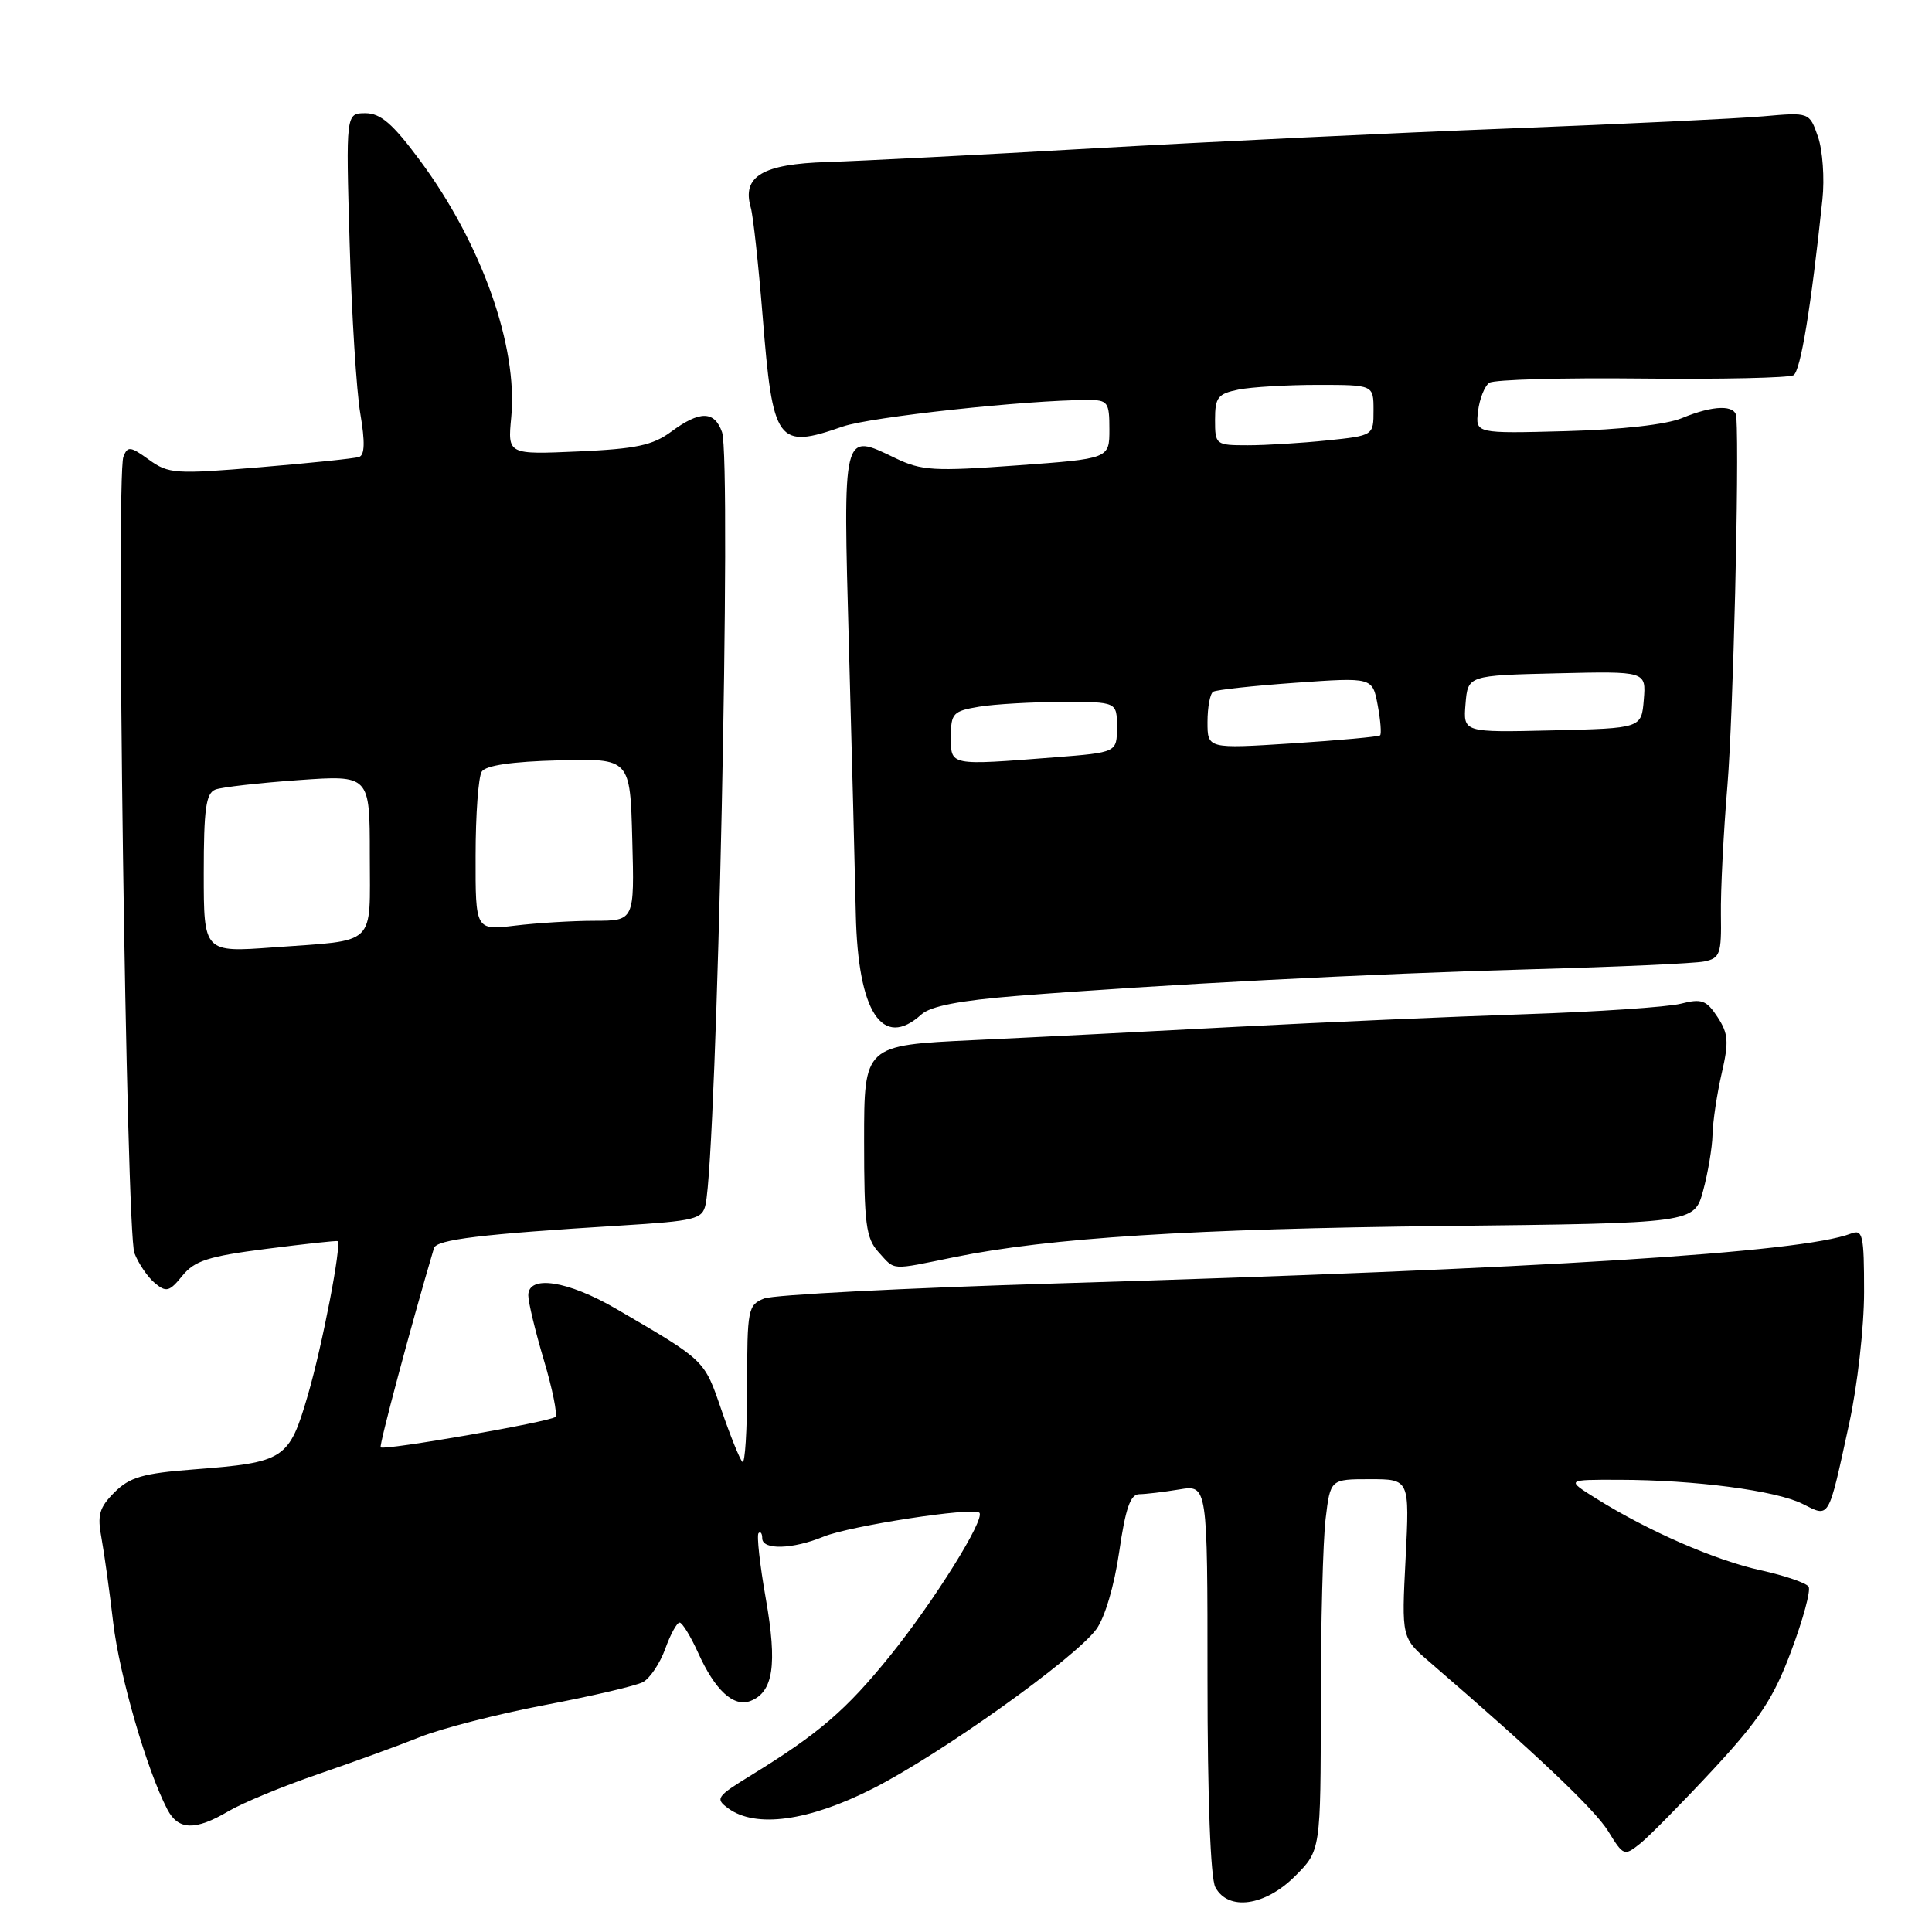<?xml version="1.0" encoding="UTF-8" standalone="no"?>
<!DOCTYPE svg PUBLIC "-//W3C//DTD SVG 1.1//EN" "http://www.w3.org/Graphics/SVG/1.1/DTD/svg11.dtd" >
<svg xmlns="http://www.w3.org/2000/svg" xmlns:xlink="http://www.w3.org/1999/xlink" version="1.1" viewBox="0 0 256 256">
 <g >
 <path fill="currentColor"
d=" M 171.60 248.60 C 175.00 245.20 175.00 245.20 175.01 225.85 C 175.01 215.21 175.30 204.14 175.65 201.25 C 176.28 196.00 176.28 196.00 181.53 196.00 C 186.78 196.00 186.78 196.00 186.25 206.51 C 185.71 217.02 185.71 217.02 189.47 220.26 C 203.50 232.35 211.29 239.73 213.09 242.64 C 215.12 245.94 215.22 245.97 217.36 244.26 C 218.56 243.29 222.91 238.87 227.03 234.44 C 233.17 227.81 235.01 225.02 237.35 218.76 C 238.92 214.57 239.96 210.74 239.65 210.24 C 239.34 209.75 236.48 208.77 233.30 208.07 C 227.29 206.75 218.42 202.89 211.50 198.56 C 207.50 196.06 207.50 196.06 214.50 196.08 C 224.55 196.09 235.30 197.50 238.83 199.26 C 242.48 201.09 242.21 201.55 245.02 188.66 C 246.12 183.64 247.00 175.84 247.00 171.19 C 247.00 163.60 246.83 162.85 245.25 163.46 C 238.68 165.98 204.65 168.11 140.00 170.06 C 119.92 170.67 102.49 171.56 101.25 172.06 C 99.11 172.91 99.00 173.49 99.00 183.65 C 99.00 189.52 98.72 194.05 98.37 193.70 C 98.02 193.36 96.77 190.25 95.58 186.79 C 93.30 180.15 93.50 180.34 81.63 173.42 C 75.23 169.69 70.00 168.89 70.00 171.64 C 70.00 172.55 70.93 176.41 72.07 180.24 C 73.21 184.06 73.89 187.44 73.59 187.75 C 72.94 188.39 50.90 192.23 50.44 191.78 C 50.21 191.54 54.48 175.58 57.50 165.39 C 57.84 164.24 63.72 163.53 82.27 162.39 C 92.14 161.78 93.07 161.55 93.49 159.61 C 95.01 152.64 96.96 60.88 95.67 57.25 C 94.66 54.41 92.73 54.40 88.94 57.20 C 86.49 59.01 84.27 59.48 76.61 59.82 C 67.27 60.23 67.27 60.23 67.74 55.31 C 68.65 45.89 63.80 32.25 55.64 21.25 C 52.04 16.39 50.43 15.00 48.42 15.00 C 45.83 15.00 45.83 15.00 46.33 32.25 C 46.60 41.74 47.24 51.91 47.75 54.85 C 48.38 58.56 48.33 60.30 47.58 60.55 C 46.99 60.75 41.10 61.36 34.50 61.91 C 23.22 62.85 22.33 62.79 19.73 60.91 C 17.27 59.13 16.90 59.09 16.35 60.53 C 15.34 63.15 16.73 163.23 17.81 166.04 C 18.35 167.44 19.57 169.22 20.51 170.01 C 22.03 171.27 22.45 171.16 24.16 169.05 C 25.78 167.05 27.61 166.46 35.30 165.48 C 40.36 164.83 44.60 164.37 44.73 164.46 C 45.30 164.86 42.72 178.26 40.80 184.84 C 38.29 193.42 37.76 193.77 25.61 194.71 C 18.94 195.22 17.17 195.74 15.17 197.74 C 13.15 199.76 12.87 200.74 13.45 203.82 C 13.82 205.85 14.52 210.88 15.00 215.00 C 15.82 221.98 19.45 234.54 22.17 239.75 C 23.62 242.53 25.87 242.60 30.30 239.98 C 32.18 238.88 37.49 236.68 42.11 235.10 C 46.72 233.52 52.83 231.30 55.67 230.16 C 58.52 229.02 65.94 227.12 72.17 225.93 C 78.40 224.75 84.26 223.38 85.19 222.89 C 86.11 222.40 87.44 220.42 88.14 218.50 C 88.83 216.57 89.69 215.00 90.05 215.00 C 90.40 215.00 91.50 216.79 92.49 218.97 C 94.74 223.98 97.20 226.24 99.43 225.39 C 102.47 224.22 103.01 220.60 101.48 211.86 C 100.68 207.34 100.25 203.42 100.51 203.15 C 100.78 202.88 101.00 203.19 101.00 203.83 C 101.00 205.41 105.01 205.30 109.13 203.61 C 112.62 202.18 128.99 199.66 129.77 200.44 C 130.59 201.25 123.79 212.14 117.97 219.36 C 112.14 226.58 108.52 229.70 99.56 235.21 C 94.93 238.05 94.73 238.33 96.50 239.62 C 100.12 242.27 107.14 241.32 115.63 237.01 C 124.61 232.46 142.38 219.79 145.27 215.88 C 146.40 214.34 147.65 210.11 148.30 205.63 C 149.13 199.88 149.78 198.00 150.95 197.99 C 151.80 197.98 154.19 197.70 156.25 197.36 C 160.00 196.74 160.00 196.74 160.00 222.43 C 160.00 238.24 160.40 248.88 161.04 250.07 C 162.74 253.25 167.62 252.58 171.60 248.60 Z  M 126.50 166.57 C 139.06 164.02 157.92 162.82 191.50 162.45 C 224.50 162.08 224.50 162.08 225.67 157.79 C 226.31 155.43 226.88 152.07 226.92 150.33 C 226.96 148.58 227.51 144.94 228.13 142.24 C 229.10 138.05 229.02 136.96 227.58 134.76 C 226.11 132.52 225.48 132.29 222.70 133.00 C 220.94 133.44 211.62 134.07 202.00 134.39 C 192.38 134.71 175.28 135.46 164.00 136.05 C 152.72 136.65 136.97 137.45 129.00 137.82 C 114.50 138.50 114.50 138.50 114.50 151.15 C 114.50 162.18 114.74 164.06 116.40 165.90 C 118.67 168.39 117.83 168.34 126.50 166.57 Z  M 122.09 134.42 C 123.30 133.32 127.17 132.57 134.67 131.97 C 153.38 130.48 181.72 129.01 203.00 128.43 C 214.28 128.12 224.54 127.66 225.81 127.40 C 227.91 126.97 228.11 126.42 228.03 121.22 C 227.98 118.07 228.37 110.33 228.90 104.00 C 229.65 94.90 230.47 61.37 230.08 55.25 C 229.97 53.60 227.05 53.67 222.87 55.40 C 220.81 56.26 214.82 56.93 207.50 57.13 C 195.50 57.45 195.50 57.45 195.85 54.48 C 196.05 52.84 196.72 51.15 197.35 50.72 C 197.98 50.30 207.07 50.04 217.55 50.16 C 228.03 50.27 237.07 50.07 237.65 49.72 C 238.59 49.13 239.96 40.85 241.48 26.43 C 241.78 23.64 241.51 19.90 240.89 18.11 C 239.76 14.87 239.76 14.87 233.63 15.41 C 230.26 15.71 215.12 16.43 200.00 17.02 C 184.88 17.60 160.12 18.79 145.00 19.65 C 129.88 20.52 113.94 21.33 109.59 21.47 C 101.03 21.73 98.29 23.37 99.48 27.50 C 99.80 28.60 100.50 35.06 101.05 41.85 C 102.40 58.76 102.97 59.55 111.67 56.52 C 115.31 55.25 136.07 53.00 144.15 53.00 C 146.80 53.00 147.00 53.28 147.00 56.89 C 147.00 60.78 147.00 60.78 134.75 61.67 C 123.75 62.47 122.11 62.37 118.65 60.71 C 111.59 57.31 111.70 56.86 112.49 85.76 C 112.88 99.92 113.29 115.83 113.40 121.12 C 113.68 134.13 116.92 139.10 122.09 134.42 Z  M 27.00 115.71 C 27.00 107.19 27.29 105.10 28.54 104.62 C 29.38 104.30 34.33 103.74 39.54 103.37 C 49.00 102.70 49.00 102.70 49.00 113.29 C 49.00 125.56 50.08 124.52 36.25 125.53 C 27.00 126.21 27.00 126.21 27.00 115.71 Z  M 63.02 113.39 C 63.02 107.95 63.39 102.94 63.83 102.25 C 64.35 101.42 67.83 100.91 74.06 100.75 C 83.50 100.50 83.50 100.50 83.78 111.25 C 84.07 122.00 84.07 122.00 78.78 122.01 C 75.88 122.01 71.14 122.30 68.25 122.65 C 63.00 123.28 63.00 123.28 63.02 113.39 Z  M 126.00 97.63 C 126.00 94.51 126.28 94.22 129.75 93.64 C 131.81 93.30 136.76 93.02 140.75 93.01 C 148.00 93.00 148.00 93.00 148.00 96.35 C 148.00 99.70 148.00 99.70 139.75 100.35 C 125.72 101.44 126.00 101.49 126.00 97.63 Z  M 160.00 95.67 C 160.00 93.72 160.34 91.91 160.75 91.66 C 161.16 91.40 166.08 90.87 171.68 90.47 C 181.86 89.75 181.86 89.75 182.55 93.42 C 182.93 95.44 183.07 97.25 182.87 97.44 C 182.67 97.62 177.44 98.10 171.25 98.50 C 160.00 99.22 160.00 99.22 160.00 95.67 Z  M 194.19 93.28 C 194.50 89.50 194.50 89.50 206.31 89.22 C 218.12 88.94 218.12 88.94 217.81 92.72 C 217.50 96.50 217.50 96.50 205.69 96.78 C 193.88 97.06 193.88 97.06 194.19 93.28 Z  M 161.00 55.62 C 161.00 52.64 161.37 52.18 164.12 51.62 C 165.84 51.28 170.57 51.00 174.62 51.00 C 182.00 51.00 182.00 51.00 182.00 54.36 C 182.00 57.72 182.00 57.72 175.85 58.36 C 172.47 58.71 167.75 59.00 165.35 59.00 C 161.08 59.00 161.00 58.94 161.00 55.62 Z "/>
</g>
</svg>